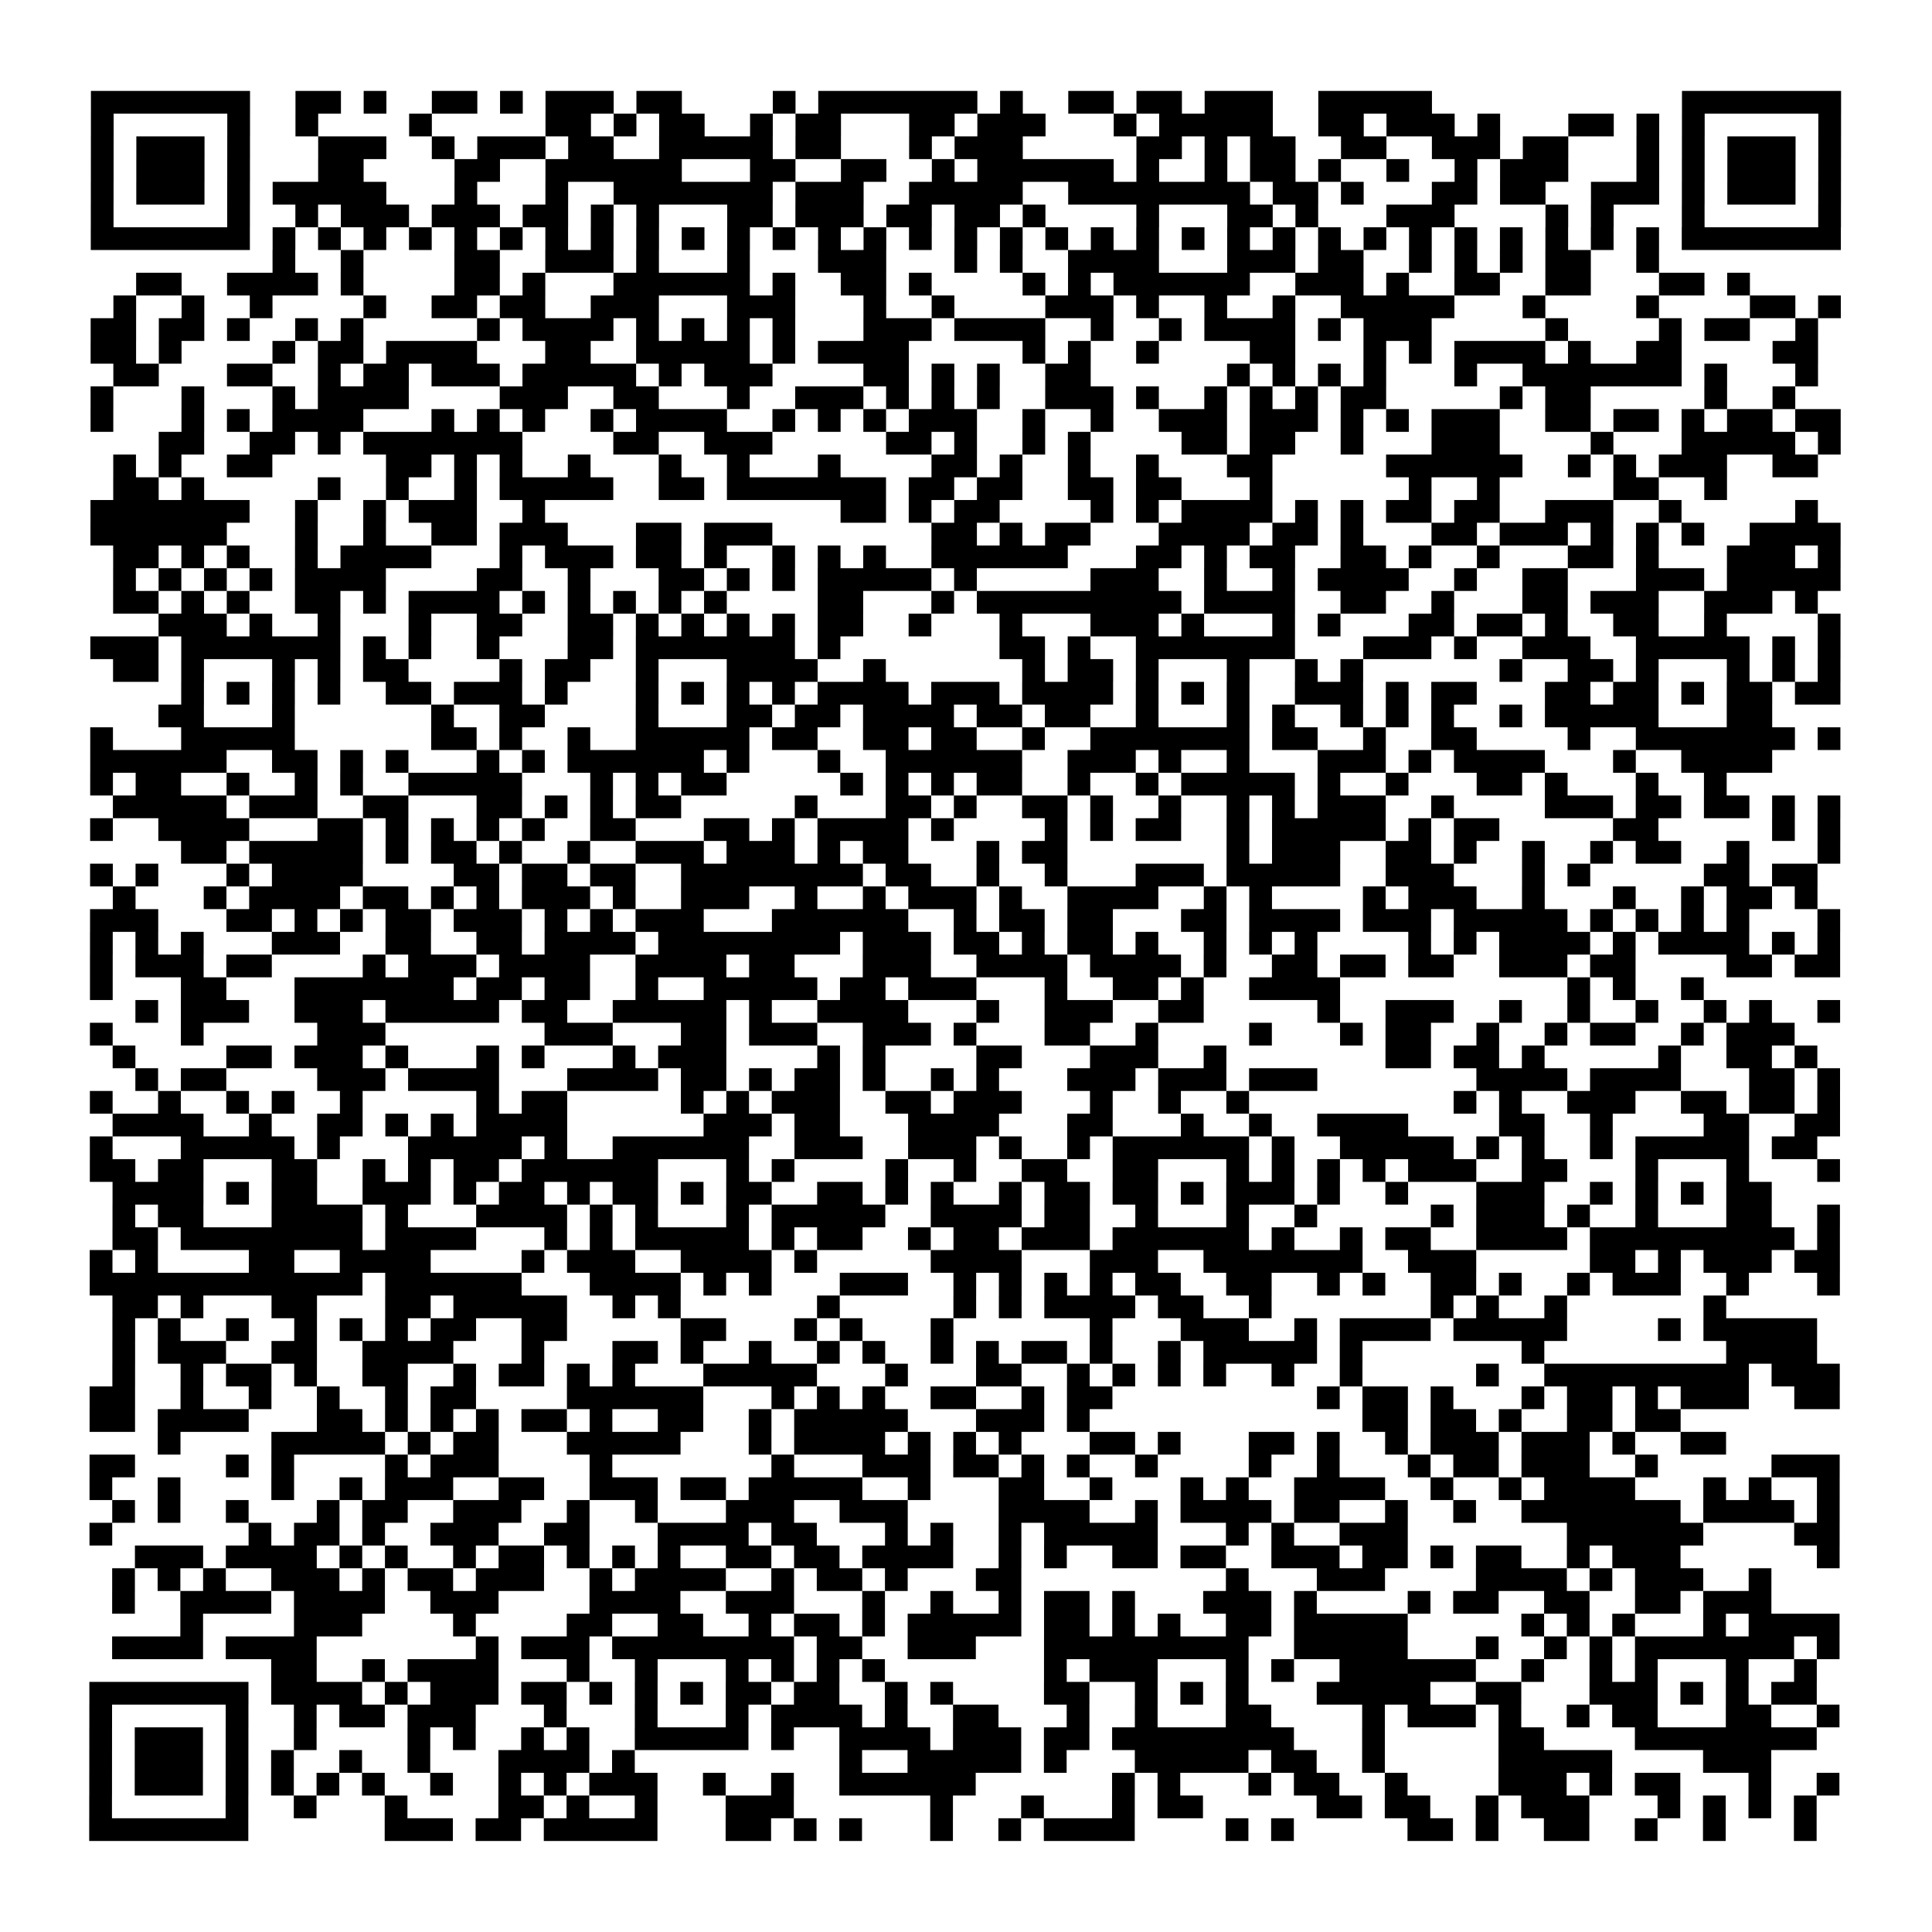 <?xml version="1.0" encoding="UTF-8"?>
<svg xmlns="http://www.w3.org/2000/svg" height="170" width="170" class="pyqrcode"><path transform="scale(2)" stroke="#000" class="pyqrline" d="M4 4.5h7m2 0h2m1 0h1m2 0h2m1 0h1m1 0h3m1 0h2m4 0h1m1 0h7m1 0h1m2 0h2m1 0h2m1 0h3m2 0h5m11 0h7m-77 1h1m5 0h1m2 0h1m4 0h1m5 0h2m1 0h1m1 0h2m2 0h1m1 0h2m3 0h2m1 0h3m3 0h1m1 0h5m2 0h2m1 0h3m1 0h1m3 0h2m1 0h1m1 0h1m5 0h1m-77 1h1m1 0h3m1 0h1m3 0h3m2 0h1m1 0h3m1 0h2m2 0h5m1 0h2m3 0h1m1 0h3m5 0h2m1 0h1m1 0h2m2 0h2m2 0h3m1 0h2m3 0h1m1 0h1m1 0h3m1 0h1m-77 1h1m1 0h3m1 0h1m3 0h2m4 0h2m2 0h6m3 0h2m2 0h2m2 0h1m1 0h6m1 0h1m2 0h1m1 0h2m1 0h1m2 0h1m2 0h1m1 0h3m3 0h1m1 0h1m1 0h3m1 0h1m-77 1h1m1 0h3m1 0h1m1 0h5m3 0h1m3 0h1m2 0h7m1 0h3m2 0h5m2 0h8m1 0h2m1 0h1m3 0h2m1 0h2m2 0h3m1 0h1m1 0h3m1 0h1m-77 1h1m5 0h1m2 0h1m1 0h3m1 0h3m1 0h2m1 0h1m1 0h1m3 0h2m1 0h3m1 0h2m1 0h2m1 0h1m4 0h1m3 0h2m1 0h1m3 0h3m4 0h1m1 0h1m3 0h1m5 0h1m-77 1h7m1 0h1m1 0h1m1 0h1m1 0h1m1 0h1m1 0h1m1 0h1m1 0h1m1 0h1m1 0h1m1 0h1m1 0h1m1 0h1m1 0h1m1 0h1m1 0h1m1 0h1m1 0h1m1 0h1m1 0h1m1 0h1m1 0h1m1 0h1m1 0h1m1 0h1m1 0h1m1 0h1m1 0h1m1 0h1m1 0h1m1 0h1m1 0h7m-69 1h1m2 0h1m4 0h2m2 0h3m1 0h1m3 0h1m3 0h3m3 0h1m1 0h1m2 0h4m3 0h3m1 0h2m2 0h1m1 0h1m1 0h1m1 0h2m2 0h1m-67 1h2m2 0h4m1 0h1m4 0h2m1 0h1m3 0h6m1 0h1m2 0h2m1 0h1m4 0h1m1 0h1m1 0h6m2 0h3m1 0h1m2 0h2m2 0h2m3 0h2m1 0h1m-72 1h1m2 0h1m2 0h1m4 0h1m2 0h2m1 0h2m2 0h3m3 0h3m3 0h1m2 0h1m4 0h3m1 0h1m2 0h1m2 0h1m2 0h5m3 0h1m4 0h1m4 0h2m1 0h1m-77 1h2m1 0h2m1 0h1m2 0h1m1 0h1m5 0h1m1 0h4m1 0h1m1 0h1m1 0h1m1 0h1m3 0h3m1 0h4m2 0h1m2 0h1m1 0h4m1 0h1m1 0h3m5 0h1m4 0h1m1 0h2m2 0h1m-76 1h2m1 0h1m4 0h1m1 0h2m1 0h4m3 0h2m2 0h5m1 0h1m1 0h4m5 0h1m1 0h1m2 0h1m4 0h2m3 0h1m1 0h1m1 0h4m1 0h1m2 0h2m4 0h2m-75 1h2m3 0h2m2 0h1m1 0h2m1 0h3m1 0h5m1 0h1m1 0h3m4 0h2m1 0h1m1 0h1m2 0h2m6 0h1m1 0h1m1 0h1m1 0h1m3 0h1m2 0h7m1 0h1m3 0h1m-76 1h1m3 0h1m3 0h1m1 0h4m4 0h3m2 0h2m3 0h1m2 0h3m1 0h1m1 0h1m1 0h1m2 0h3m1 0h1m2 0h1m1 0h1m1 0h1m1 0h2m5 0h1m1 0h2m5 0h1m2 0h1m-75 1h1m3 0h1m1 0h1m1 0h4m3 0h1m1 0h1m1 0h1m2 0h1m1 0h4m2 0h1m1 0h1m1 0h1m1 0h3m2 0h1m2 0h1m2 0h3m1 0h3m1 0h1m1 0h1m1 0h3m2 0h2m1 0h2m1 0h1m1 0h2m1 0h2m-74 1h2m2 0h2m1 0h1m1 0h7m4 0h2m2 0h3m5 0h2m1 0h1m2 0h1m1 0h1m4 0h2m1 0h2m2 0h1m3 0h3m4 0h1m3 0h5m1 0h1m-76 1h1m1 0h1m2 0h2m5 0h2m1 0h1m1 0h1m2 0h1m3 0h1m2 0h1m3 0h1m4 0h2m1 0h1m2 0h1m2 0h1m3 0h2m5 0h6m2 0h1m1 0h1m1 0h3m2 0h2m-75 1h2m1 0h1m5 0h1m2 0h1m2 0h1m1 0h5m2 0h2m1 0h7m1 0h2m1 0h2m2 0h2m1 0h2m3 0h1m6 0h1m2 0h1m5 0h2m2 0h1m-72 1h7m2 0h1m2 0h1m1 0h3m2 0h1m13 0h2m1 0h1m1 0h2m4 0h1m1 0h1m1 0h4m1 0h1m1 0h1m1 0h2m1 0h2m2 0h3m2 0h1m5 0h1m-76 1h6m3 0h1m2 0h1m2 0h2m1 0h3m3 0h2m1 0h3m7 0h2m1 0h1m1 0h2m3 0h4m1 0h2m1 0h1m3 0h2m1 0h3m1 0h1m1 0h1m1 0h1m2 0h4m-76 1h2m1 0h1m1 0h1m2 0h1m1 0h4m3 0h1m1 0h3m1 0h2m1 0h1m2 0h1m1 0h1m1 0h1m2 0h6m3 0h2m1 0h1m1 0h2m2 0h2m1 0h1m2 0h1m3 0h2m1 0h1m3 0h3m1 0h1m-76 1h1m1 0h1m1 0h1m1 0h1m1 0h4m4 0h2m2 0h1m3 0h2m1 0h1m1 0h1m1 0h5m1 0h1m5 0h3m2 0h1m2 0h1m1 0h4m2 0h1m2 0h2m3 0h3m1 0h5m-76 1h2m1 0h1m1 0h1m2 0h2m1 0h1m1 0h4m1 0h1m1 0h1m1 0h1m1 0h1m1 0h1m4 0h2m3 0h1m1 0h9m1 0h4m2 0h2m2 0h1m3 0h2m1 0h3m2 0h3m1 0h1m-73 1h3m1 0h1m2 0h1m3 0h1m2 0h2m2 0h2m1 0h1m1 0h1m1 0h1m1 0h1m1 0h2m2 0h1m3 0h1m3 0h3m1 0h1m3 0h1m1 0h1m3 0h2m1 0h2m1 0h1m2 0h2m2 0h1m4 0h1m-77 1h3m1 0h7m1 0h1m1 0h1m2 0h1m3 0h2m1 0h7m1 0h1m7 0h2m1 0h1m2 0h7m3 0h3m1 0h1m2 0h3m2 0h5m1 0h1m1 0h1m-76 1h2m1 0h1m3 0h1m1 0h1m1 0h2m4 0h1m1 0h2m2 0h1m3 0h4m2 0h1m6 0h1m1 0h2m1 0h1m3 0h1m2 0h1m1 0h1m6 0h1m2 0h2m1 0h1m3 0h1m1 0h1m1 0h1m-73 1h1m1 0h1m1 0h1m1 0h1m2 0h2m1 0h3m1 0h1m3 0h1m1 0h1m1 0h1m1 0h1m1 0h4m1 0h3m1 0h4m1 0h1m1 0h1m1 0h1m2 0h3m1 0h1m1 0h2m3 0h2m1 0h2m1 0h1m1 0h2m1 0h2m-74 1h2m3 0h1m6 0h1m2 0h2m4 0h1m3 0h2m1 0h2m1 0h4m1 0h2m1 0h2m2 0h1m3 0h1m1 0h1m2 0h1m1 0h1m1 0h1m2 0h1m1 0h5m3 0h2m-74 1h1m3 0h5m6 0h2m1 0h1m2 0h1m2 0h5m1 0h2m2 0h2m1 0h2m2 0h1m2 0h7m1 0h2m2 0h1m2 0h2m4 0h1m2 0h7m1 0h1m-77 1h6m2 0h2m1 0h1m1 0h1m3 0h1m1 0h1m1 0h6m1 0h1m3 0h1m2 0h6m2 0h3m1 0h1m2 0h1m3 0h3m1 0h1m1 0h4m3 0h1m2 0h4m-74 1h1m1 0h2m2 0h1m2 0h1m1 0h1m2 0h5m3 0h1m1 0h1m1 0h2m5 0h1m1 0h1m1 0h1m1 0h2m2 0h1m2 0h1m1 0h5m1 0h1m2 0h1m3 0h2m1 0h1m3 0h1m2 0h1m-71 1h5m1 0h3m2 0h2m3 0h2m1 0h1m1 0h1m1 0h2m5 0h1m3 0h2m1 0h1m2 0h2m1 0h1m2 0h1m2 0h1m1 0h1m1 0h3m2 0h1m4 0h3m1 0h2m1 0h2m1 0h1m1 0h1m-77 1h1m2 0h4m3 0h2m1 0h1m1 0h1m1 0h1m1 0h1m2 0h2m3 0h2m1 0h1m1 0h4m1 0h1m4 0h1m1 0h1m1 0h2m2 0h1m1 0h5m1 0h1m1 0h2m5 0h2m5 0h1m1 0h1m-73 1h2m1 0h5m1 0h1m1 0h2m1 0h1m2 0h1m2 0h3m1 0h3m1 0h1m1 0h2m3 0h1m1 0h2m7 0h1m1 0h3m2 0h2m1 0h1m2 0h1m2 0h1m1 0h2m2 0h1m3 0h1m-77 1h1m1 0h1m3 0h1m1 0h4m4 0h2m1 0h2m1 0h2m2 0h8m1 0h2m2 0h1m2 0h1m3 0h3m1 0h5m2 0h3m3 0h1m1 0h1m5 0h2m1 0h2m-75 1h1m3 0h1m1 0h4m1 0h2m1 0h1m1 0h1m1 0h3m1 0h1m2 0h3m2 0h1m2 0h1m1 0h3m1 0h1m2 0h4m2 0h1m1 0h1m4 0h1m1 0h3m2 0h1m3 0h1m2 0h1m1 0h2m1 0h1m-76 1h3m3 0h2m1 0h1m1 0h1m1 0h2m1 0h3m1 0h1m1 0h1m1 0h3m3 0h6m2 0h1m1 0h2m1 0h2m3 0h2m1 0h4m1 0h3m1 0h5m1 0h1m1 0h1m1 0h1m1 0h1m3 0h1m-77 1h1m1 0h1m1 0h1m3 0h3m2 0h2m2 0h2m1 0h4m1 0h8m1 0h3m1 0h2m1 0h1m1 0h2m1 0h1m2 0h1m1 0h1m1 0h1m4 0h1m1 0h1m1 0h4m1 0h1m1 0h4m1 0h1m1 0h1m-77 1h1m1 0h3m1 0h2m4 0h1m1 0h3m1 0h4m2 0h4m1 0h2m3 0h3m2 0h4m1 0h4m1 0h1m2 0h2m1 0h2m1 0h2m2 0h3m1 0h2m4 0h2m1 0h2m-77 1h1m3 0h2m3 0h7m1 0h2m1 0h2m2 0h1m2 0h5m1 0h2m1 0h3m3 0h1m2 0h2m1 0h1m2 0h4m10 0h1m1 0h1m2 0h1m-69 1h1m1 0h3m2 0h3m1 0h5m1 0h2m2 0h5m1 0h1m2 0h4m3 0h1m2 0h3m2 0h2m5 0h1m2 0h3m2 0h1m2 0h1m2 0h1m2 0h1m1 0h1m2 0h1m-77 1h1m3 0h1m5 0h3m7 0h3m3 0h2m1 0h3m2 0h3m1 0h1m3 0h2m2 0h1m4 0h1m3 0h1m1 0h2m2 0h1m2 0h1m1 0h2m2 0h1m1 0h3m-74 1h1m4 0h2m1 0h3m1 0h1m3 0h1m1 0h1m3 0h1m1 0h3m4 0h1m1 0h1m4 0h2m3 0h3m2 0h1m7 0h2m1 0h2m1 0h1m5 0h1m2 0h2m1 0h1m-74 1h1m1 0h2m4 0h3m1 0h4m3 0h4m1 0h2m1 0h1m1 0h2m1 0h1m2 0h1m1 0h1m3 0h3m1 0h3m1 0h3m7 0h4m1 0h4m3 0h2m1 0h1m-77 1h1m2 0h1m2 0h1m1 0h1m2 0h1m5 0h1m1 0h2m5 0h1m1 0h1m1 0h3m2 0h2m1 0h3m3 0h1m2 0h1m2 0h1m9 0h1m1 0h1m2 0h3m2 0h2m1 0h2m1 0h1m-76 1h4m2 0h1m2 0h2m1 0h1m1 0h1m1 0h4m6 0h3m1 0h2m3 0h4m3 0h2m3 0h1m2 0h1m2 0h4m4 0h2m2 0h1m4 0h2m2 0h2m-77 1h1m3 0h5m1 0h1m3 0h5m1 0h1m2 0h6m2 0h3m2 0h3m1 0h1m2 0h1m1 0h6m1 0h1m2 0h5m1 0h1m1 0h1m2 0h1m1 0h5m1 0h2m-76 1h2m1 0h2m3 0h2m2 0h1m1 0h1m1 0h2m1 0h6m3 0h1m1 0h1m4 0h1m2 0h1m2 0h2m2 0h2m3 0h1m1 0h1m1 0h1m1 0h1m1 0h3m2 0h2m3 0h1m3 0h1m3 0h1m-76 1h4m1 0h1m1 0h2m2 0h3m1 0h1m1 0h2m1 0h1m1 0h2m1 0h1m1 0h2m2 0h2m1 0h1m1 0h1m2 0h1m1 0h2m1 0h2m1 0h1m1 0h3m1 0h1m2 0h1m3 0h3m2 0h1m1 0h1m1 0h1m1 0h2m-73 1h1m1 0h2m3 0h4m1 0h1m3 0h4m1 0h1m1 0h1m3 0h1m1 0h5m2 0h4m1 0h2m2 0h1m3 0h1m2 0h1m5 0h1m1 0h3m1 0h1m2 0h1m3 0h2m2 0h1m-76 1h2m1 0h8m1 0h4m3 0h1m1 0h1m1 0h5m1 0h1m1 0h2m2 0h1m1 0h2m1 0h3m1 0h6m1 0h1m2 0h1m1 0h2m2 0h4m1 0h9m1 0h1m-77 1h1m1 0h1m4 0h2m2 0h4m4 0h1m1 0h3m2 0h4m1 0h1m5 0h4m3 0h3m2 0h7m2 0h3m5 0h2m1 0h1m1 0h3m1 0h2m-77 1h12m1 0h6m3 0h4m1 0h1m1 0h1m3 0h3m2 0h1m1 0h1m1 0h1m1 0h1m1 0h2m2 0h2m2 0h1m1 0h1m2 0h2m1 0h1m2 0h1m1 0h3m2 0h1m3 0h1m-76 1h2m1 0h1m3 0h2m3 0h2m1 0h5m2 0h1m1 0h1m6 0h1m5 0h1m1 0h1m1 0h4m1 0h2m2 0h1m7 0h1m1 0h1m2 0h1m6 0h1m-71 1h1m1 0h1m2 0h1m2 0h1m1 0h1m1 0h1m1 0h2m2 0h2m5 0h2m3 0h1m1 0h1m3 0h1m6 0h1m3 0h3m2 0h1m1 0h4m1 0h5m4 0h1m1 0h5m-75 1h1m1 0h3m2 0h2m2 0h4m3 0h1m3 0h2m1 0h1m2 0h1m2 0h1m1 0h1m2 0h1m1 0h1m1 0h2m1 0h1m2 0h1m1 0h5m1 0h1m7 0h1m8 0h4m-75 1h1m2 0h1m1 0h2m1 0h1m2 0h2m2 0h1m1 0h2m1 0h1m1 0h1m3 0h5m3 0h1m3 0h2m2 0h1m1 0h1m1 0h1m1 0h1m2 0h1m2 0h1m5 0h1m2 0h9m1 0h3m-77 1h2m2 0h1m2 0h1m2 0h1m2 0h1m1 0h2m4 0h6m3 0h1m1 0h1m1 0h1m2 0h2m2 0h1m1 0h2m9 0h1m1 0h2m1 0h1m3 0h1m1 0h2m1 0h1m1 0h3m2 0h2m-77 1h2m1 0h4m3 0h2m1 0h1m1 0h1m1 0h1m1 0h2m1 0h1m2 0h2m2 0h1m1 0h5m3 0h3m1 0h1m12 0h2m1 0h2m1 0h1m2 0h2m1 0h2m-67 1h1m4 0h5m1 0h1m1 0h2m3 0h5m3 0h1m1 0h4m1 0h1m1 0h1m1 0h1m3 0h2m1 0h1m3 0h2m1 0h1m2 0h1m1 0h3m1 0h3m1 0h1m2 0h2m-72 1h2m4 0h1m1 0h1m4 0h1m1 0h3m4 0h1m7 0h1m3 0h3m1 0h2m1 0h1m1 0h1m2 0h1m4 0h1m2 0h1m3 0h1m1 0h2m1 0h3m2 0h1m5 0h3m-77 1h1m2 0h1m4 0h1m2 0h1m1 0h3m2 0h2m2 0h3m1 0h2m1 0h5m2 0h1m3 0h2m2 0h1m3 0h1m1 0h1m2 0h4m2 0h1m2 0h1m1 0h4m3 0h1m1 0h1m2 0h1m-76 1h1m1 0h1m2 0h1m3 0h1m1 0h2m2 0h3m2 0h1m2 0h1m3 0h3m2 0h3m4 0h4m2 0h1m1 0h4m1 0h2m2 0h1m2 0h1m2 0h7m1 0h4m1 0h1m-77 1h1m6 0h1m1 0h2m1 0h1m2 0h3m2 0h2m3 0h4m1 0h2m3 0h1m1 0h1m2 0h1m1 0h5m3 0h1m1 0h1m2 0h3m7 0h6m4 0h2m-75 1h3m1 0h4m1 0h1m1 0h1m2 0h1m1 0h2m1 0h1m1 0h1m1 0h1m2 0h2m1 0h2m1 0h4m2 0h1m1 0h1m2 0h2m1 0h2m2 0h3m1 0h2m1 0h1m1 0h2m2 0h1m1 0h3m6 0h1m-76 1h1m1 0h1m1 0h1m2 0h3m1 0h1m1 0h2m1 0h3m2 0h1m1 0h4m2 0h1m1 0h2m1 0h1m3 0h2m9 0h1m3 0h3m4 0h4m1 0h1m1 0h3m2 0h1m-73 1h1m2 0h4m1 0h4m2 0h3m4 0h4m2 0h3m3 0h1m2 0h1m2 0h1m1 0h2m1 0h1m3 0h3m1 0h1m4 0h1m1 0h2m2 0h2m2 0h2m1 0h3m-70 1h1m4 0h3m4 0h1m4 0h2m2 0h2m2 0h1m1 0h2m1 0h1m1 0h5m1 0h2m1 0h1m1 0h1m2 0h2m1 0h5m5 0h1m1 0h1m1 0h1m3 0h1m1 0h4m-76 1h4m1 0h4m7 0h1m1 0h3m1 0h8m1 0h2m2 0h3m3 0h9m2 0h5m3 0h1m2 0h1m1 0h1m1 0h7m1 0h1m-69 1h2m2 0h1m1 0h4m3 0h1m2 0h1m3 0h1m1 0h1m1 0h1m1 0h1m7 0h1m1 0h3m3 0h1m1 0h1m2 0h6m2 0h1m2 0h1m1 0h1m3 0h1m2 0h1m-76 1h7m1 0h4m1 0h1m1 0h3m1 0h2m1 0h1m1 0h1m1 0h1m1 0h2m1 0h2m2 0h1m1 0h1m4 0h2m2 0h1m1 0h1m1 0h1m3 0h5m2 0h2m3 0h3m1 0h1m1 0h1m1 0h2m-76 1h1m5 0h1m2 0h1m1 0h2m1 0h3m3 0h1m3 0h1m3 0h1m1 0h4m1 0h1m2 0h2m3 0h1m2 0h1m3 0h2m4 0h1m1 0h3m1 0h1m2 0h1m1 0h2m3 0h2m2 0h1m-77 1h1m1 0h3m1 0h1m2 0h1m4 0h1m1 0h1m2 0h1m1 0h1m2 0h5m1 0h1m2 0h4m1 0h3m1 0h2m1 0h8m3 0h1m5 0h2m4 0h8m-76 1h1m1 0h3m1 0h1m1 0h1m2 0h1m2 0h1m3 0h4m1 0h1m9 0h1m2 0h5m1 0h1m3 0h5m1 0h2m2 0h1m5 0h5m4 0h3m-74 1h1m1 0h3m1 0h1m1 0h1m1 0h1m1 0h1m2 0h1m2 0h1m1 0h1m1 0h3m2 0h1m2 0h1m2 0h6m6 0h1m1 0h1m3 0h1m1 0h2m2 0h1m4 0h3m1 0h1m1 0h2m3 0h1m2 0h1m-77 1h1m5 0h1m2 0h1m3 0h1m4 0h2m1 0h1m2 0h1m3 0h3m6 0h1m3 0h1m3 0h1m1 0h2m5 0h2m1 0h2m2 0h1m1 0h3m3 0h1m1 0h1m1 0h1m1 0h1m-76 1h7m6 0h3m1 0h2m1 0h5m3 0h2m1 0h1m1 0h1m3 0h1m2 0h1m1 0h4m4 0h1m1 0h1m5 0h2m1 0h1m2 0h2m2 0h1m2 0h1m3 0h1"/></svg>

